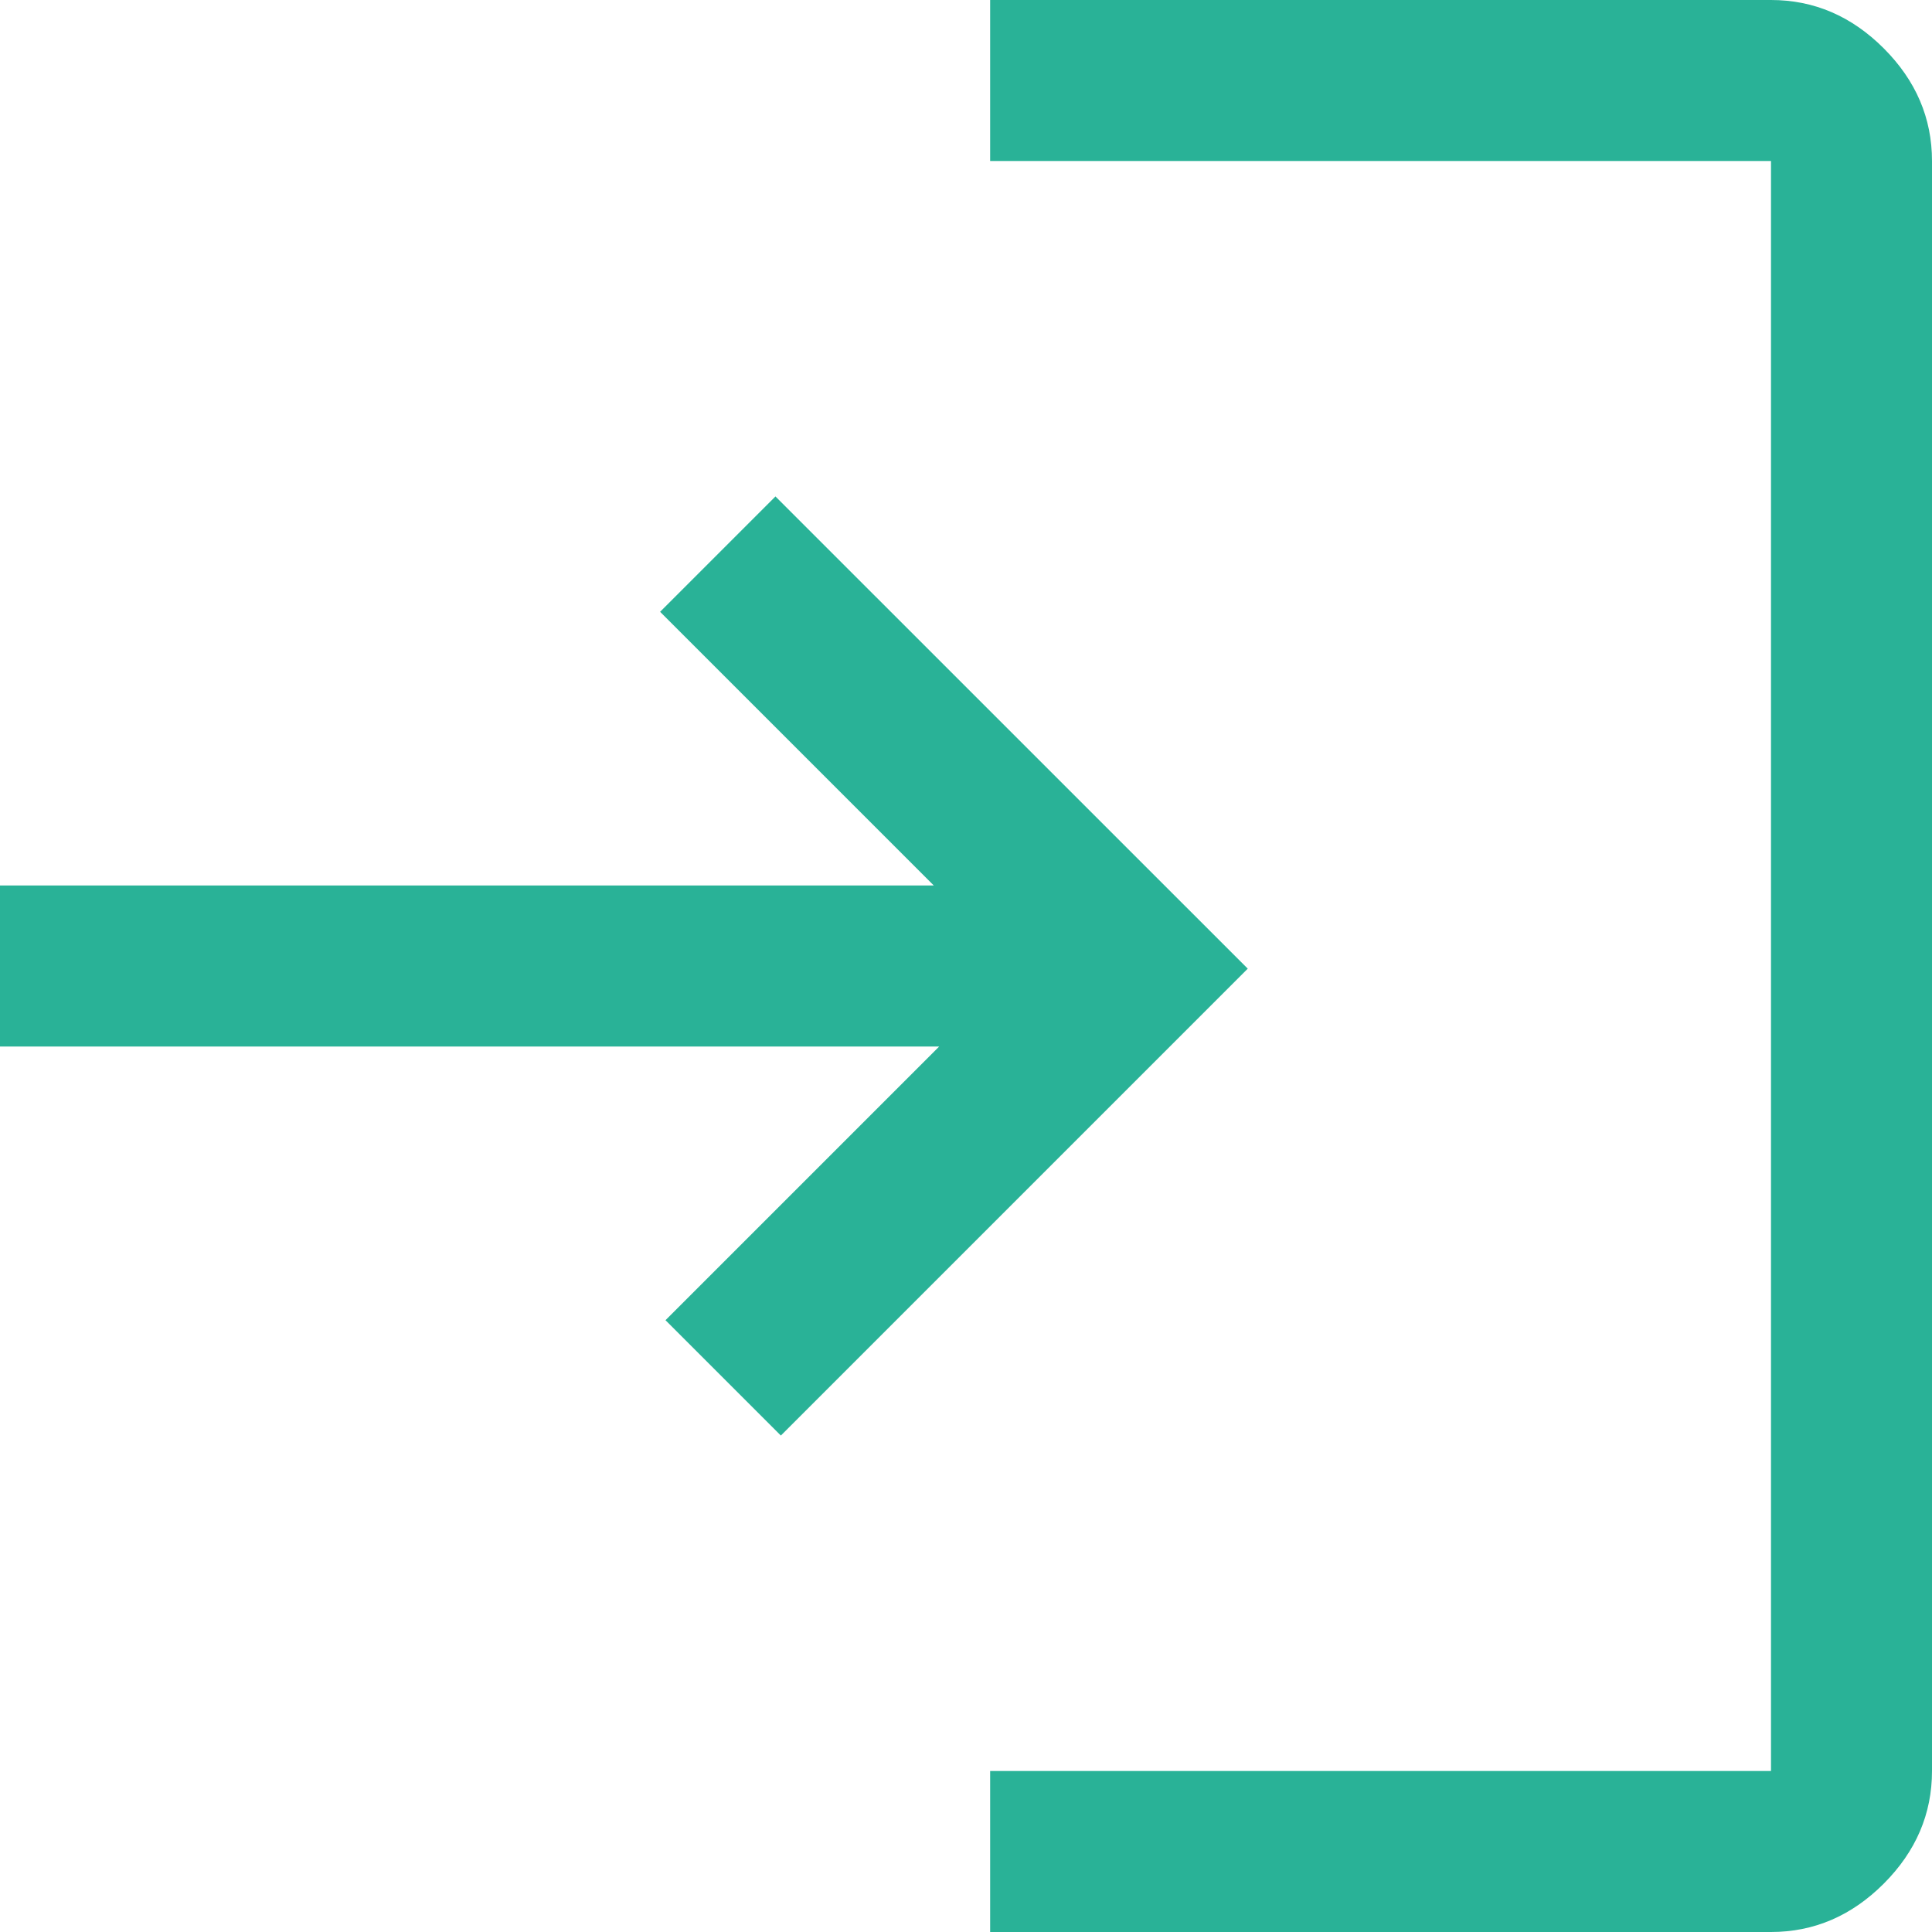<svg width="24" height="24" viewBox="0 0 24 24" fill="none" xmlns="http://www.w3.org/2000/svg">
<path d="M12.3 24V22H22V2H12.3V0H22C22.533 0 23 0.2 23.4 0.6C23.8 1 24 1.467 24 2V22C24 22.533 23.8 23 23.4 23.4C23 23.8 22.533 24 22 24H12.3ZM9.7 17.833L8.267 16.4L11.667 13H0V11H11.6L8.2 7.6L9.633 6.167L15.5 12.033L9.7 17.833Z" fill="#29B297"/>
</svg>
